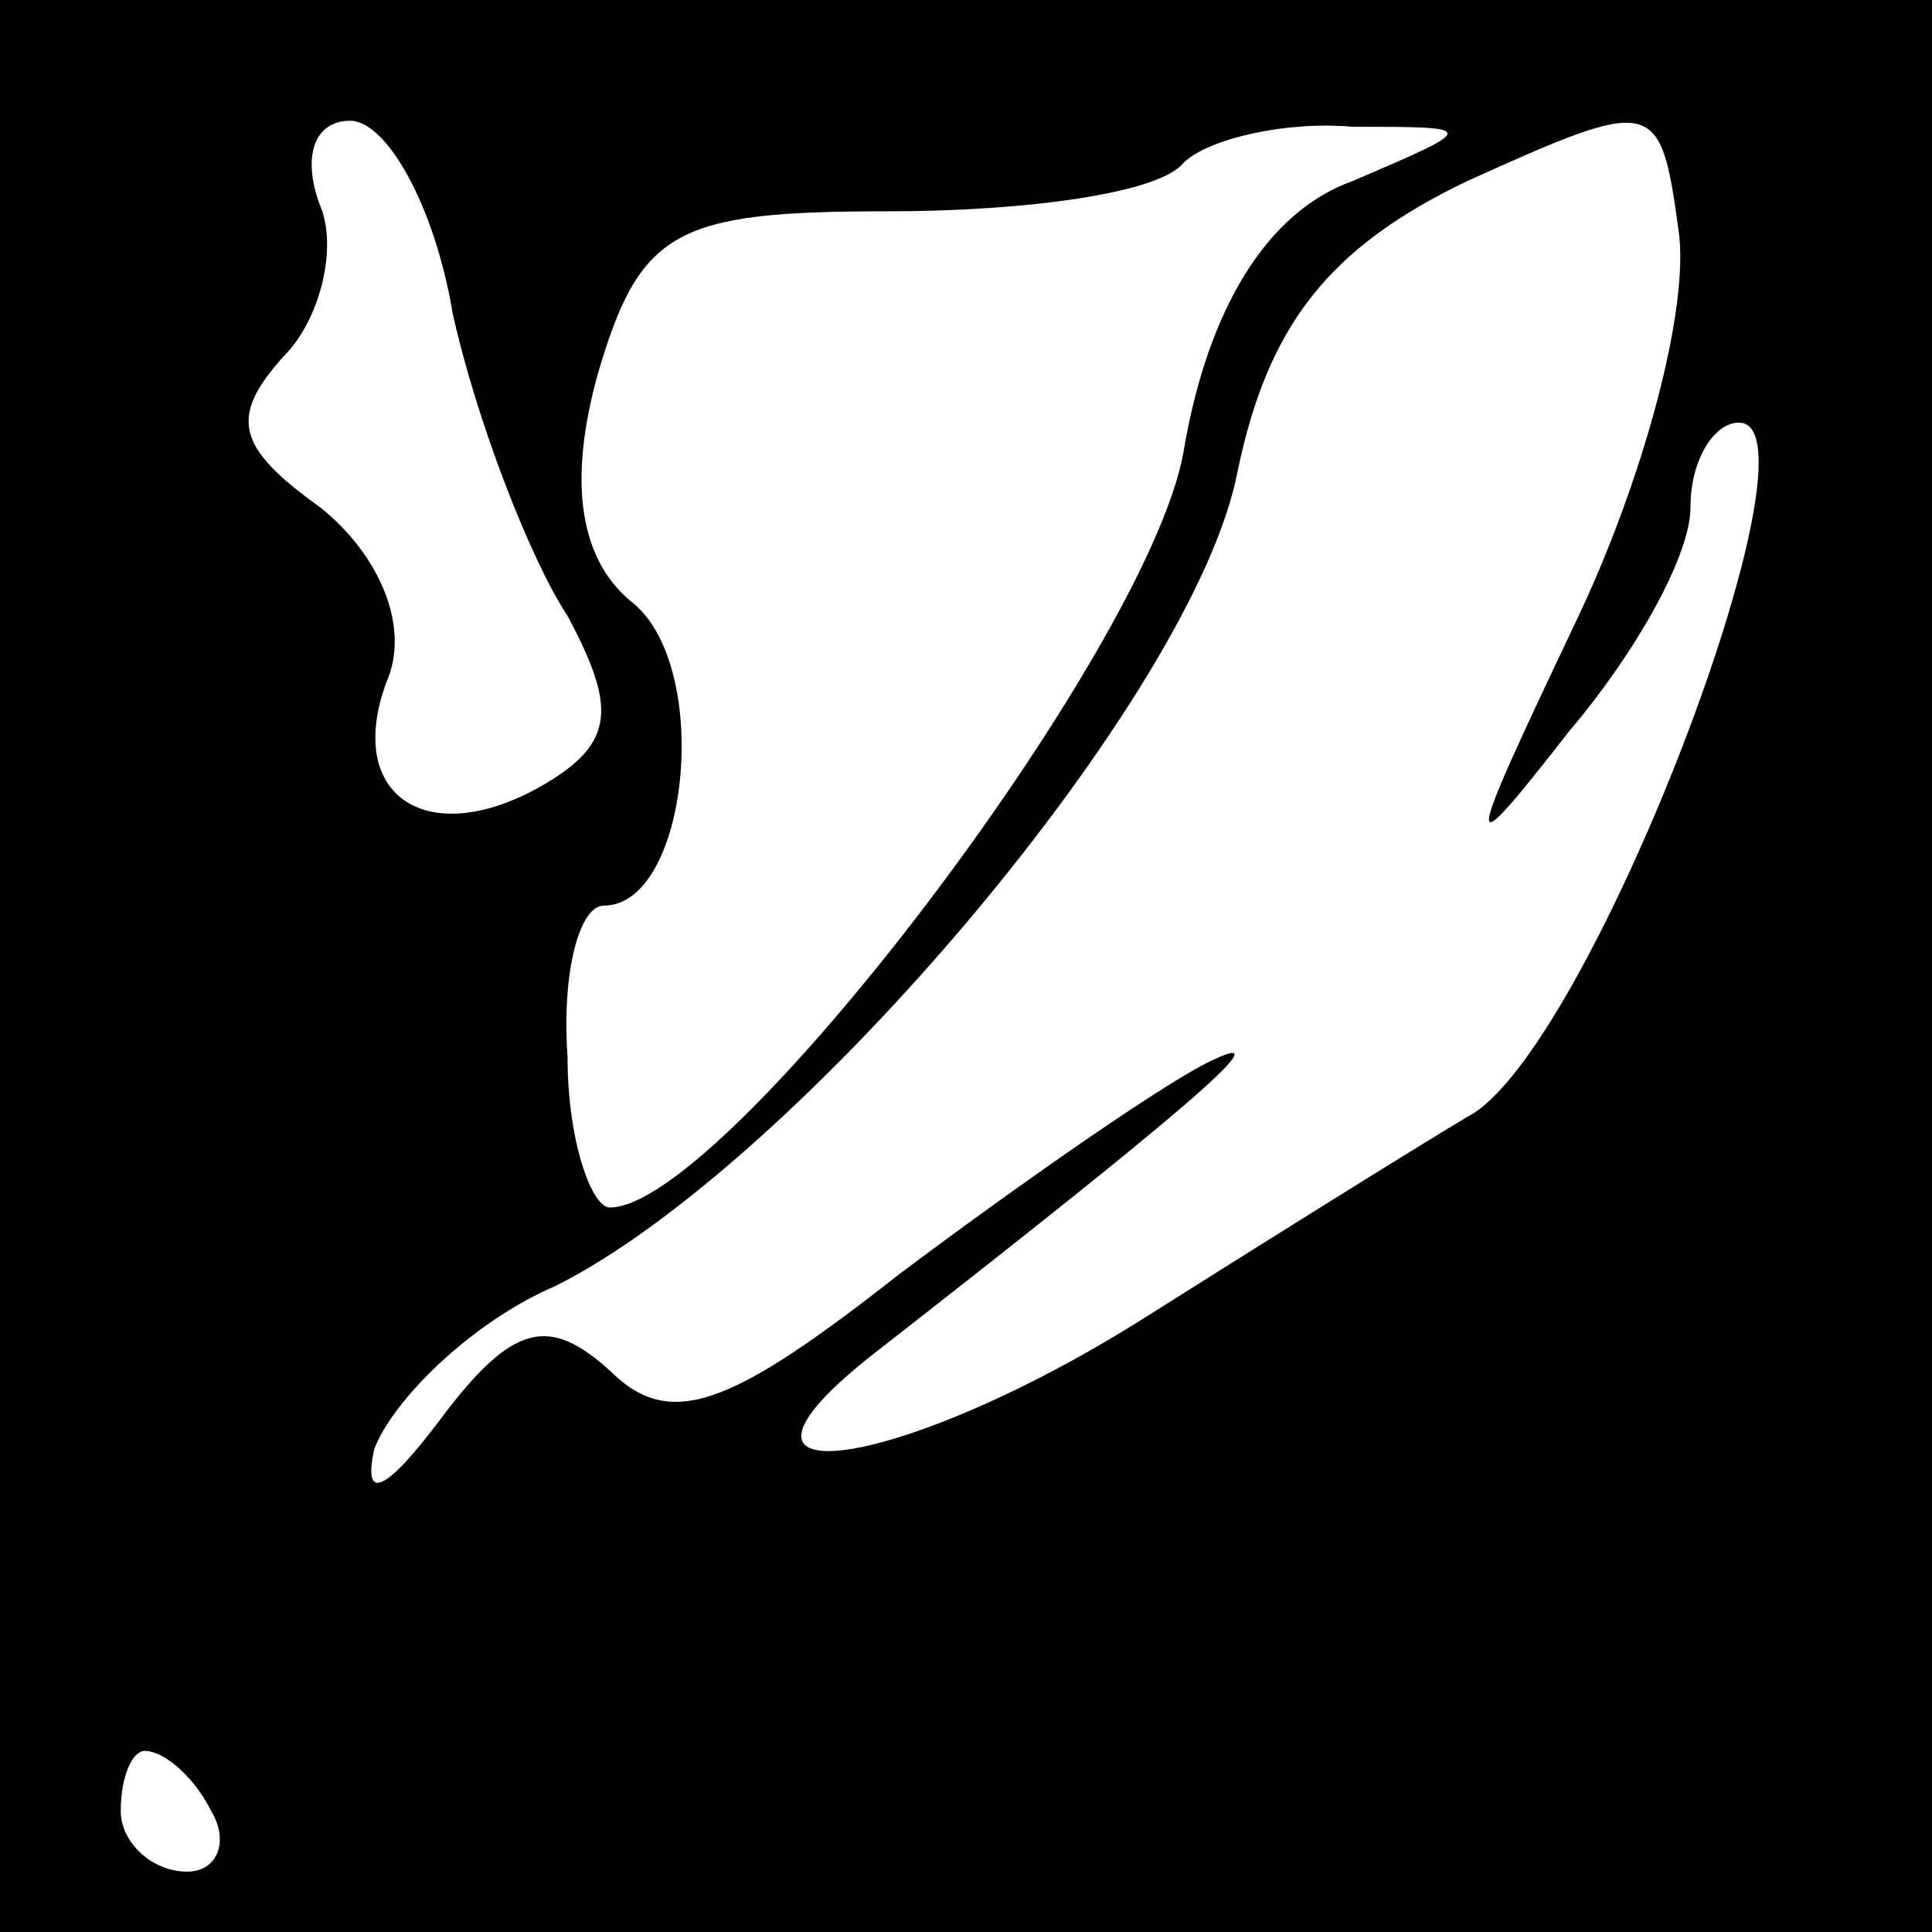 <?xml version="1.0" standalone="no"?>
<!DOCTYPE svg PUBLIC "-//W3C//DTD SVG 20010904//EN"
 "http://www.w3.org/TR/2001/REC-SVG-20010904/DTD/svg10.dtd">
<svg version="1.0" xmlns="http://www.w3.org/2000/svg"
 width="32pt" height="32pt" viewBox="0 0 32 32"
 preserveAspectRatio="xMidYMid meet">
<rect x="0" y="0" width="32" height="32" fill="#808080" stroke="none"/>
<g transform="translate(0,32) scale(0.1,-0.1)"
fill="#000000" stroke="none">
<path fill="#000000" stroke="none" d="M0 160 l0 -160 160 0 160 0 0 160 0
160 -160 0 -160 0 0 -160z"/>
<path fill="#ffffff" stroke="none" d="M261 217 c-19 -40 -19 -41 -1 -18 11
13 20 29 20 37 0 8 4 14 8 14 15 0 -25 -105 -45 -115 -10 -6 -34 -21 -53 -33
-41 -26 -77 -31 -45 -6 50 39 69 55 55 48 -8 -4 -31 -20 -51 -35 -28 -22 -38
-26 -48 -16 -10 9 -16 8 -28 -8 -9 -12 -13 -14 -11 -5 3 8 16 21 30 27 40 20
106 98 113 135 5 24 15 37 38 48 31 14 32 14 35 -8 2 -13 -6 -42 -17 -65z"/>
<path fill="#ffffff" stroke="none" d="M75 268 c4 -18 13 -41 19 -50 8 -15 8
-21 -4 -28 -19 -11 -33 -2 -26 17 4 9 -1 21 -11 29 -14 10 -15 15 -6 25 6 6 9
18 6 25 -3 8 -1 14 5 14 6 0 14 -14 17 -32z"/>
<path fill="#ffffff" stroke="none" d="M224 290 c-14 -5 -24 -21 -28 -45 -6
-33 -76 -125 -95 -125 -3 0 -7 11 -7 25 -1 14 2 25 6 25 14 0 18 39 5 50 -9 7
-11 20 -6 38 7 24 13 27 48 27 23 0 45 3 49 8 4 4 17 7 28 6 21 0 21 0 0 -9z"/>
<path fill="#ffffff" stroke="none" d="M35 20 c3 -5 1 -10 -4 -10 -6 0 -11 5
-11 10 0 6 2 10 4 10 3 0 8 -4 11 -10z"/>
</g>
</svg>
